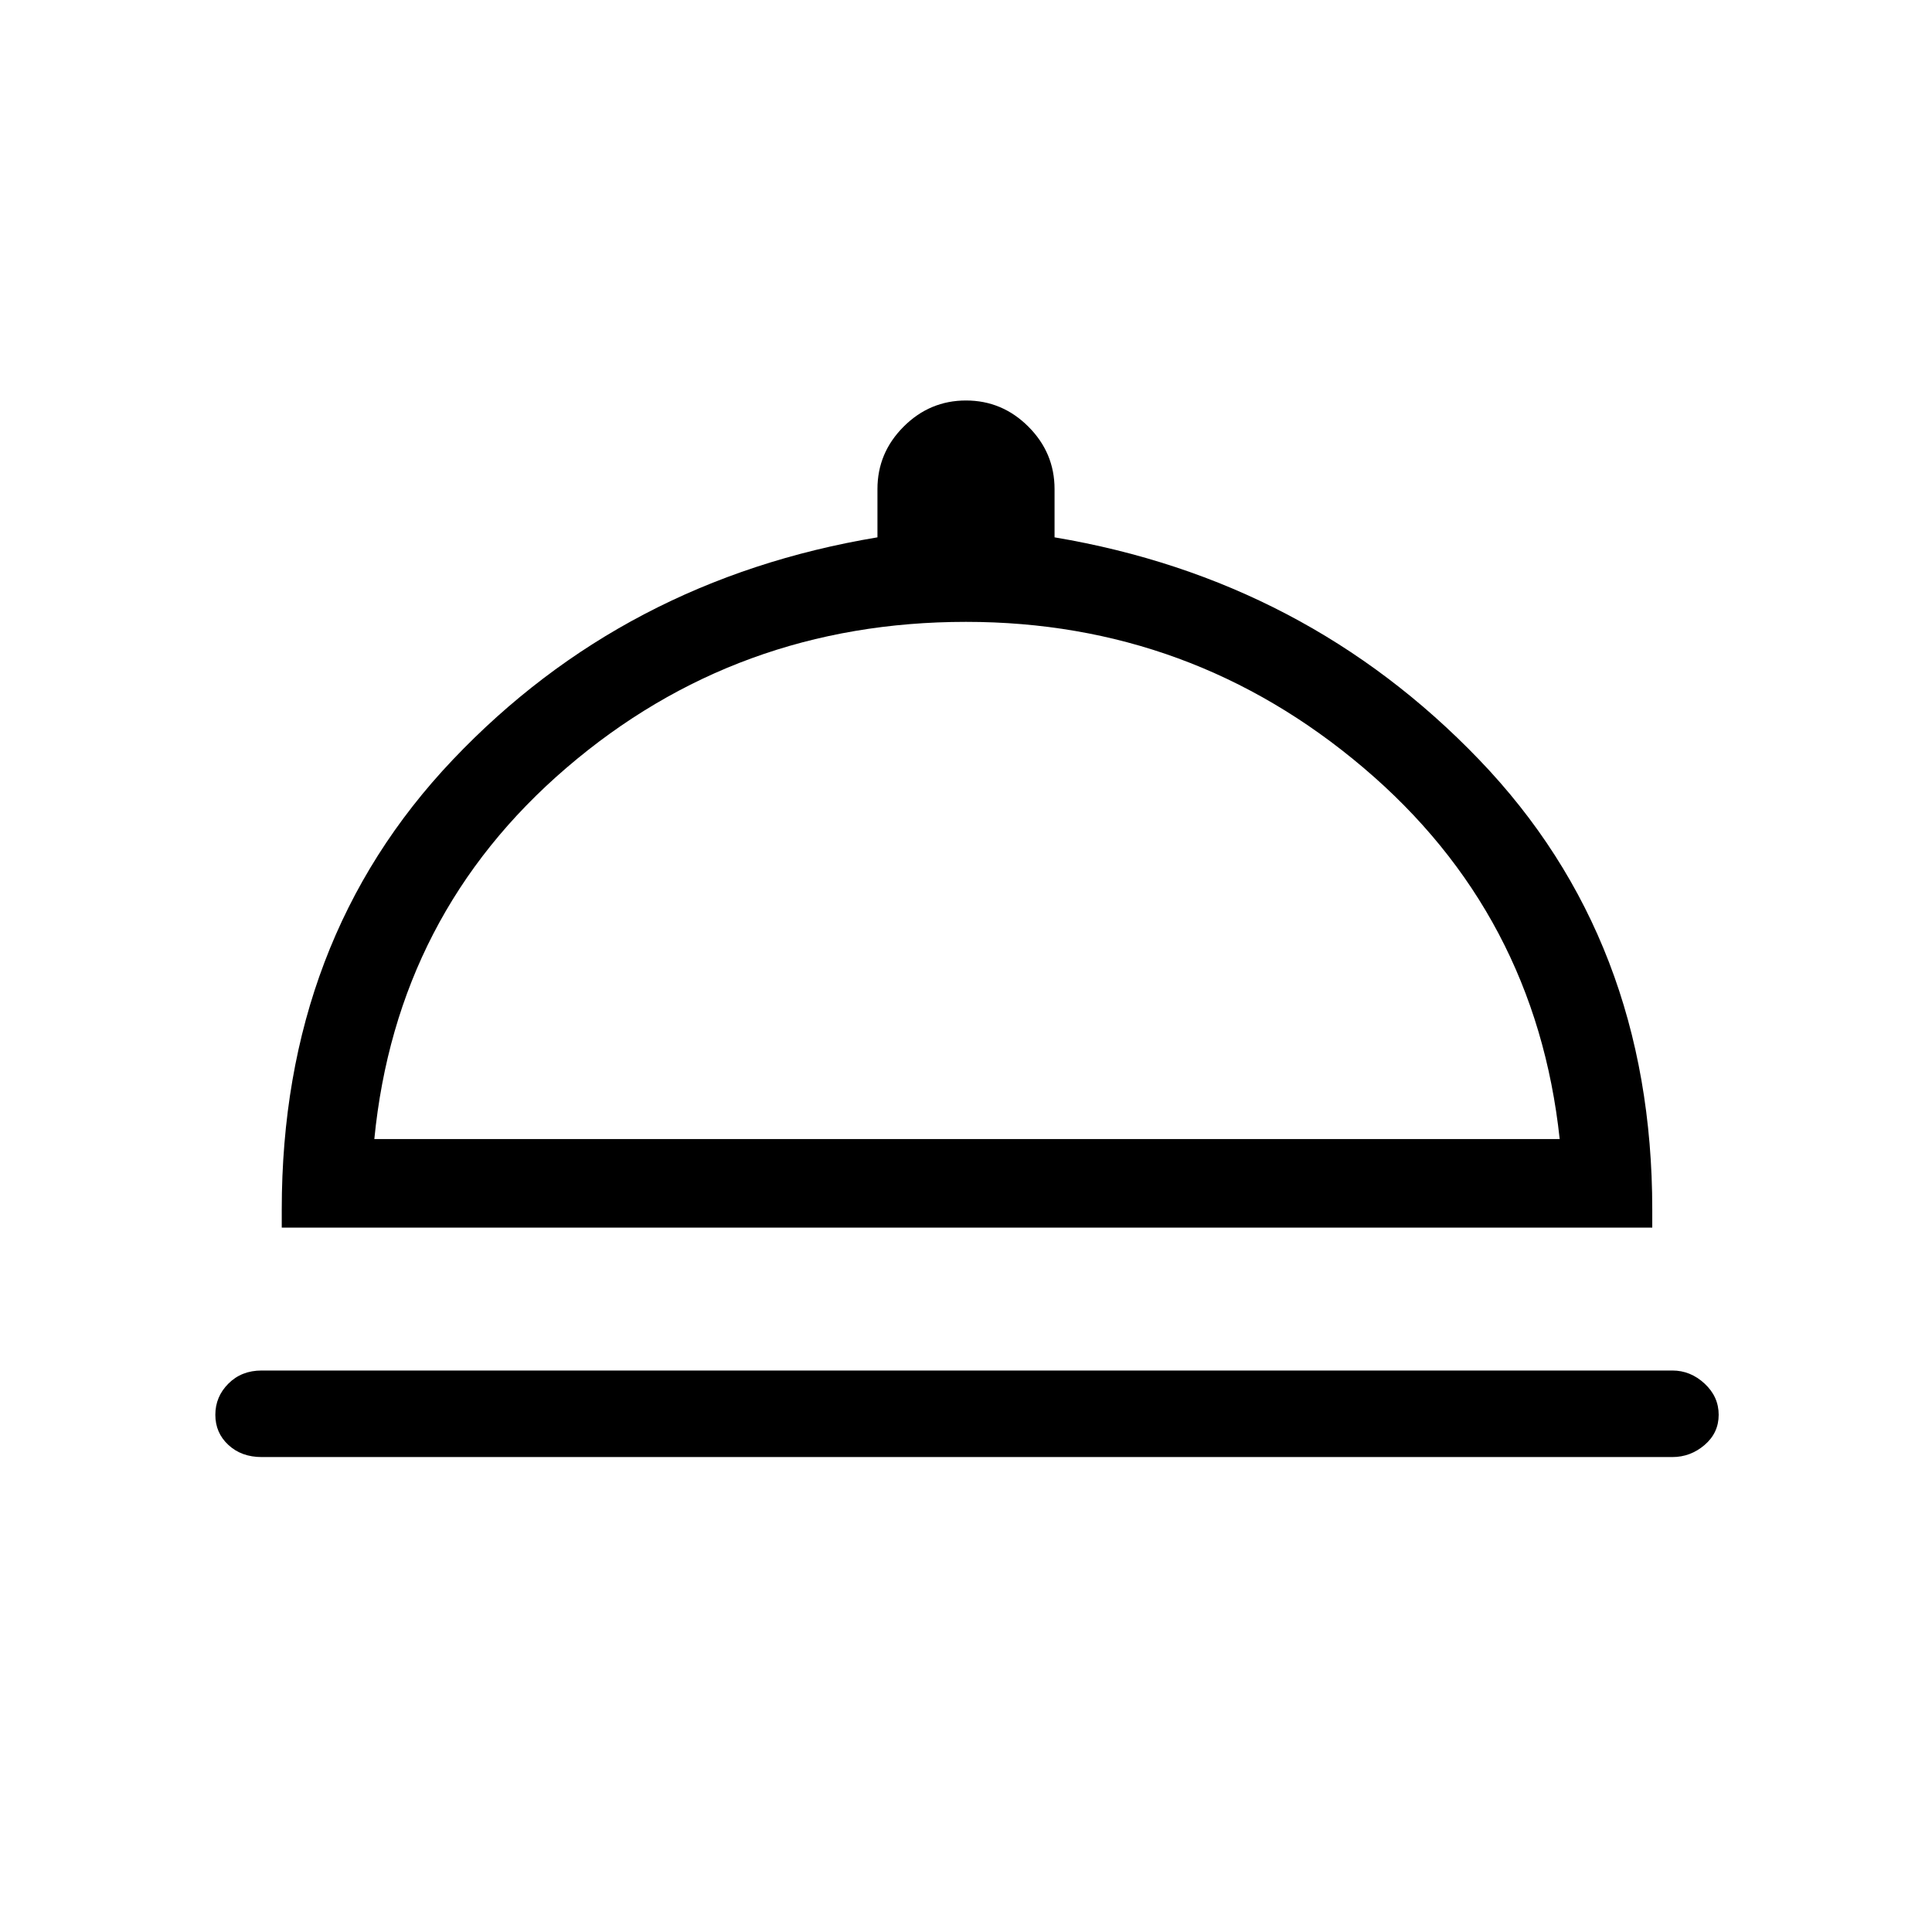 <svg xmlns="http://www.w3.org/2000/svg" height="48" width="48"><path d="M6.5 36.2q-.5 0-.825-.3-.325-.3-.325-.75t.325-.775Q6 34.05 6.5 34.05h35.05q.45 0 .8.325.35.325.35.775t-.35.75q-.35.3-.8.3Zm.5-5.7v-.45q0-6.7 4.25-11.175Q15.5 14.4 21.8 13.35v-1.2q0-.9.65-1.55T24 9.95q.9 0 1.55.65t.65 1.55v1.2q6.25 1.05 10.55 5.525 4.3 4.475 4.3 11.175v.45Zm2.3-2.2h29.45q-.6-5.6-4.875-9.225T24 15.45q-5.7 0-9.925 3.625Q9.85 22.7 9.3 28.3Zm14.75 0Z"/></svg>